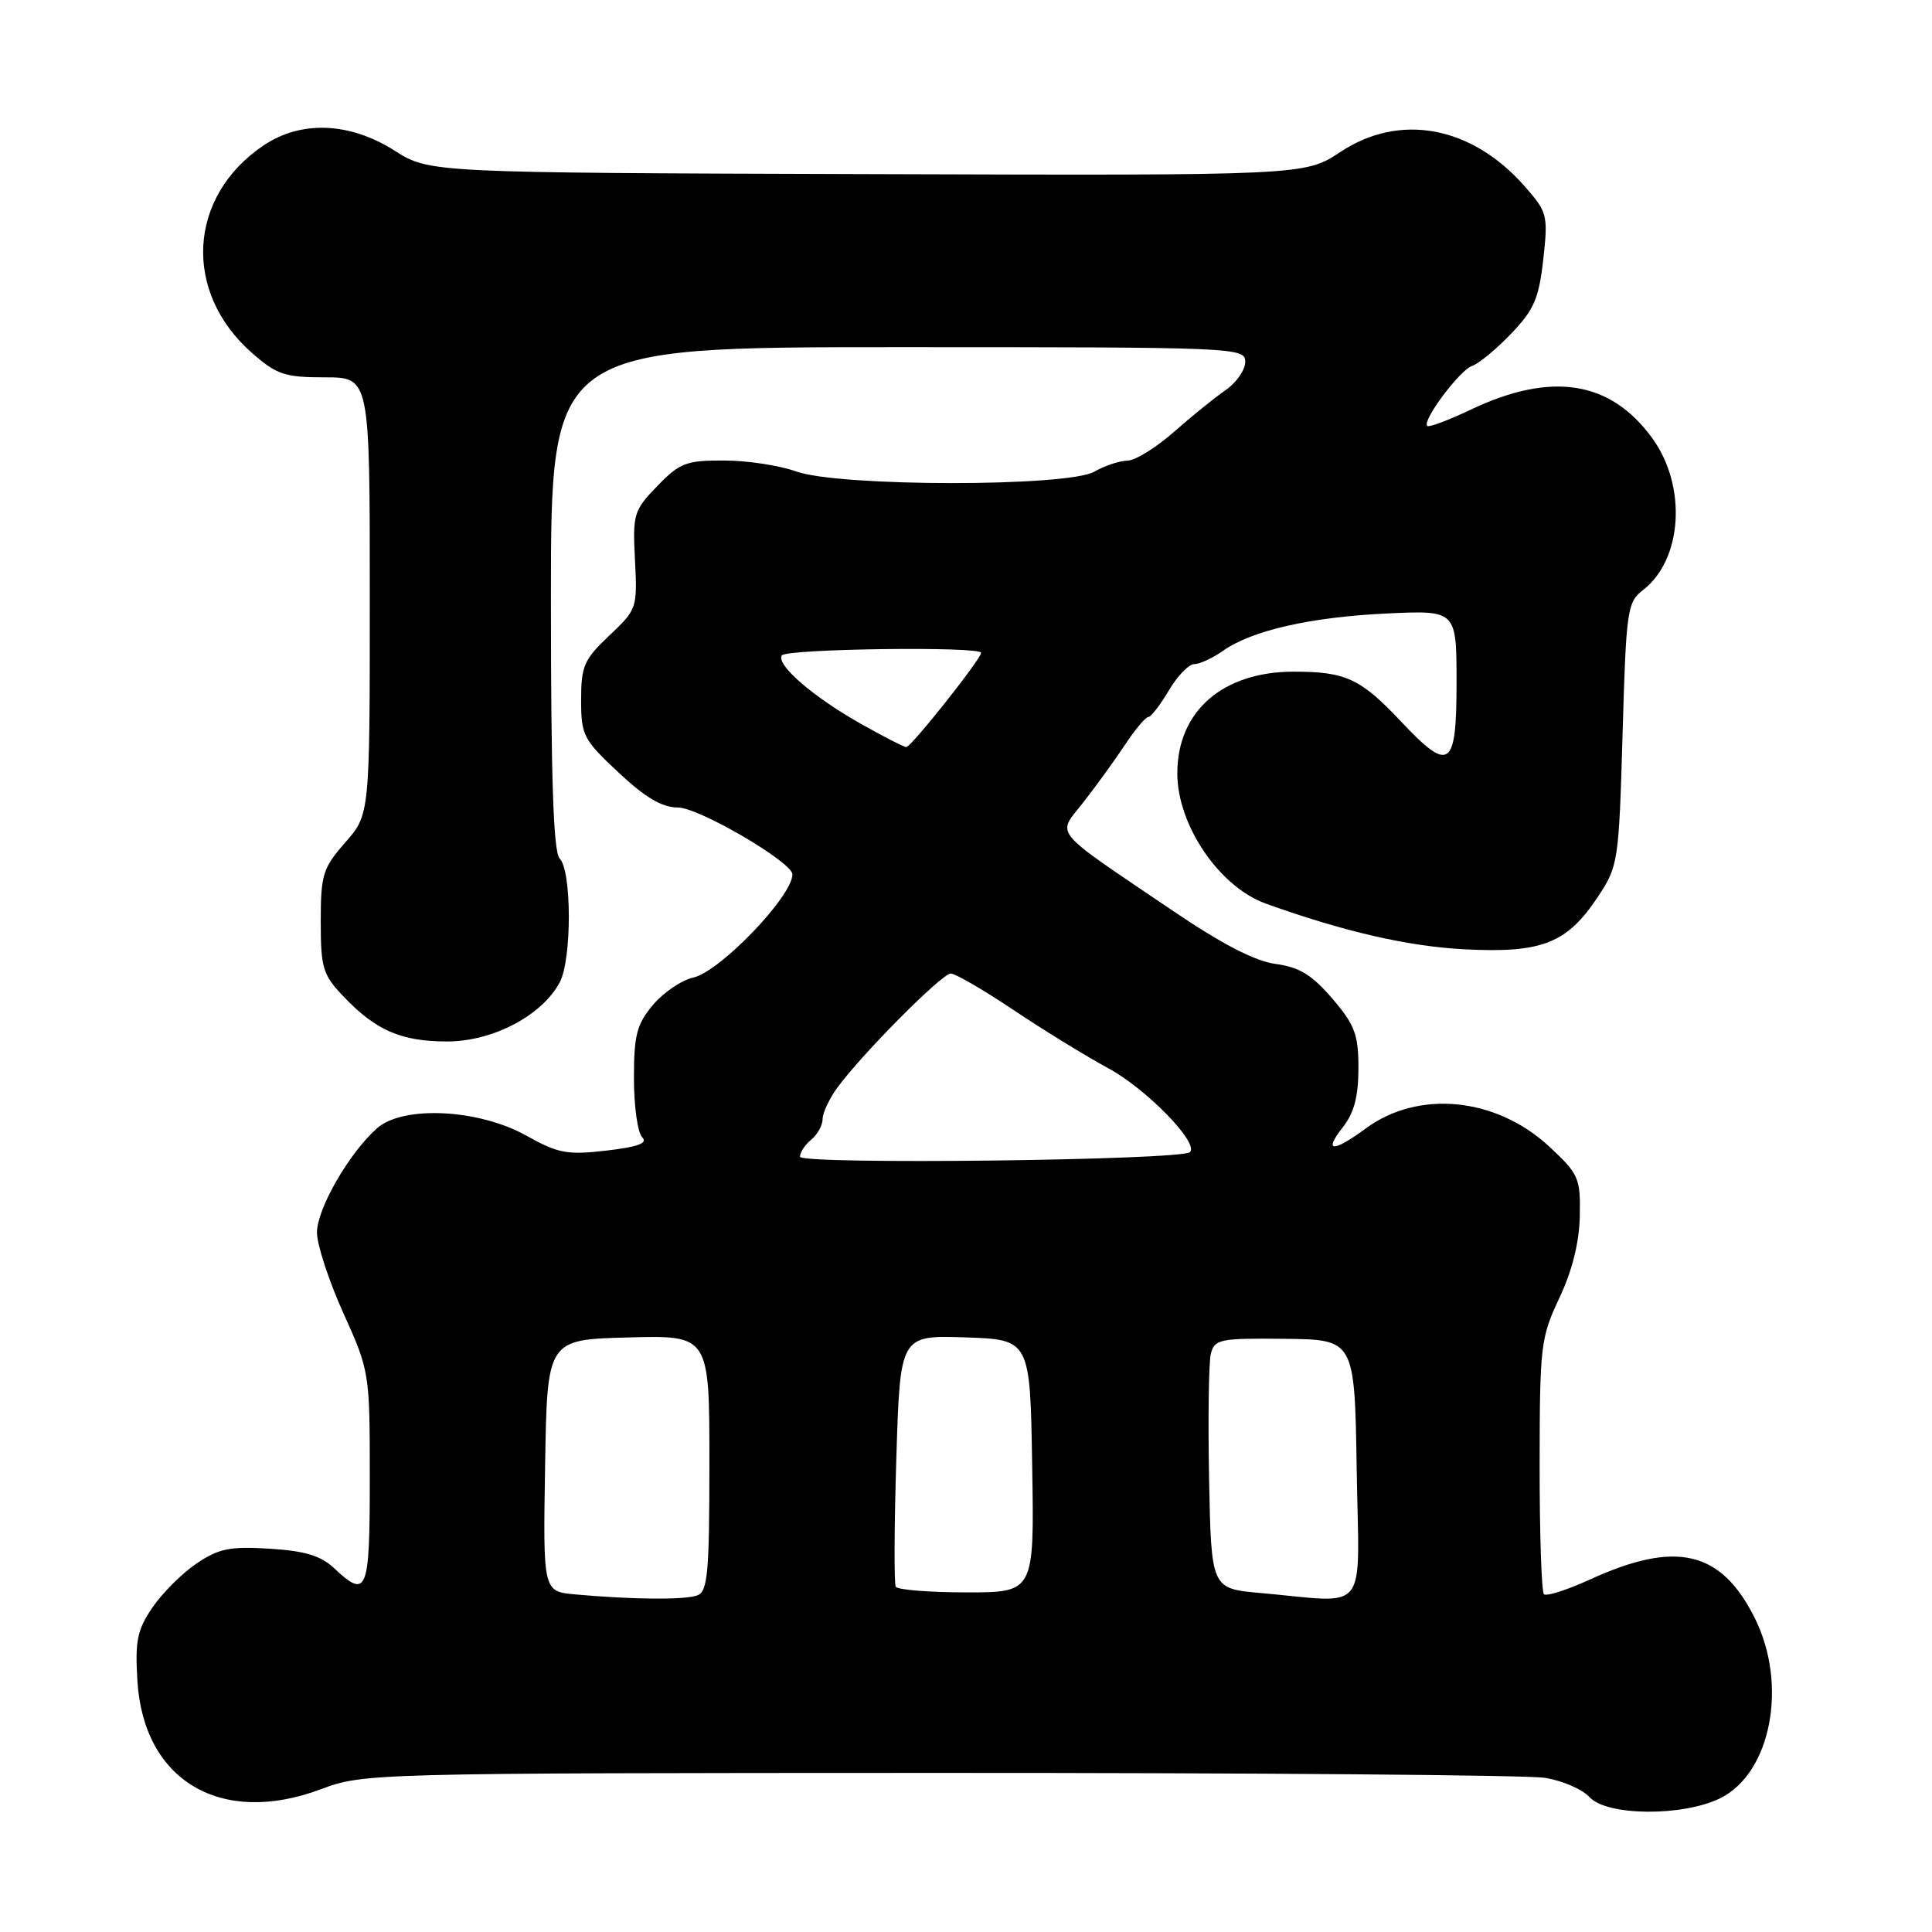 <?xml version="1.0" encoding="UTF-8" standalone="no"?>
<!DOCTYPE svg PUBLIC "-//W3C//DTD SVG 1.1//EN" "http://www.w3.org/Graphics/SVG/1.1/DTD/svg11.dtd" >
<svg xmlns="http://www.w3.org/2000/svg" xmlns:xlink="http://www.w3.org/1999/xlink" version="1.1" viewBox="0 0 256 256">
 <g >
 <path fill="currentColor"
d=" M 227.99 238.25 C 234.69 234.89 236.91 223.23 232.53 214.43 C 228.05 205.45 222.10 204.06 210.64 209.31 C 207.62 210.69 204.89 211.56 204.58 211.24 C 204.26 210.93 204.00 203.20 204.01 194.08 C 204.02 178.31 204.15 177.23 206.62 172.00 C 208.32 168.40 209.26 164.65 209.33 161.15 C 209.43 156.11 209.20 155.57 205.33 151.97 C 198.28 145.39 187.96 144.36 180.95 149.54 C 176.60 152.74 175.33 152.67 177.93 149.37 C 179.42 147.47 180.00 145.28 180.00 141.55 C 180.00 137.08 179.52 135.80 176.54 132.32 C 173.85 129.18 172.17 128.15 169.04 127.73 C 166.28 127.36 161.90 125.09 155.25 120.58 C 139.05 109.60 140.04 110.80 143.54 106.32 C 145.19 104.22 147.65 100.82 149.02 98.76 C 150.38 96.70 151.79 95.01 152.15 95.01 C 152.51 95.00 153.73 93.43 154.87 91.50 C 156.00 89.58 157.52 88.00 158.24 88.00 C 158.96 88.00 160.67 87.21 162.03 86.25 C 165.86 83.54 173.62 81.77 183.75 81.29 C 193.00 80.86 193.00 80.86 193.00 90.43 C 193.00 101.81 192.09 102.45 185.64 95.60 C 180.28 89.91 178.32 89.00 171.43 89.00 C 162.00 89.00 156.00 94.24 156.00 102.48 C 156.00 109.34 161.57 117.53 167.75 119.74 C 178.08 123.45 186.57 125.40 194.08 125.79 C 204.34 126.31 207.64 125.01 211.75 118.80 C 214.42 114.77 214.51 114.16 215.00 97.27 C 215.47 80.84 215.62 79.79 217.70 78.19 C 222.95 74.15 223.55 64.43 218.94 58.07 C 213.40 50.43 205.58 49.20 194.88 54.28 C 191.92 55.69 189.32 56.66 189.11 56.44 C 188.41 55.74 193.44 49.02 195.05 48.49 C 195.90 48.22 198.22 46.31 200.20 44.25 C 203.26 41.06 203.91 39.58 204.49 34.38 C 205.14 28.51 205.04 28.11 202.04 24.70 C 195.01 16.69 185.49 14.91 177.62 20.13 C 172.89 23.26 172.89 23.26 114.89 23.07 C 56.89 22.89 56.89 22.89 52.25 19.94 C 46.32 16.18 39.88 15.93 34.92 19.27 C 24.89 26.04 24.18 38.68 33.39 46.77 C 36.66 49.64 37.74 50.00 43.03 50.00 C 49.00 50.00 49.00 50.00 49.00 78.97 C 49.00 107.93 49.00 107.93 45.75 111.63 C 42.77 115.03 42.50 115.89 42.50 122.10 C 42.50 128.25 42.77 129.16 45.50 132.02 C 49.79 136.54 53.16 138.00 59.25 138.00 C 65.29 138.00 71.83 134.56 74.17 130.16 C 75.78 127.14 75.77 115.37 74.16 113.76 C 73.33 112.93 73.00 103.16 73.00 79.30 C 73.00 46.00 73.00 46.00 119.00 46.00 C 163.97 46.00 165.00 46.04 165.00 47.95 C 165.00 49.03 163.82 50.72 162.39 51.70 C 160.95 52.69 157.86 55.19 155.53 57.25 C 153.19 59.31 150.43 61.02 149.39 61.04 C 148.35 61.05 146.38 61.71 145.00 62.50 C 141.45 64.53 111.16 64.51 105.50 62.47 C 103.30 61.68 99.00 61.02 95.95 61.02 C 90.93 61.00 90.07 61.33 87.10 64.40 C 83.97 67.63 83.82 68.11 84.14 74.24 C 84.46 80.56 84.40 80.76 80.74 84.21 C 77.39 87.37 77.00 88.26 77.00 92.73 C 77.00 97.43 77.29 98.00 81.96 102.36 C 85.52 105.70 87.74 107.00 89.84 107.00 C 92.60 107.00 105.00 114.25 105.00 115.86 C 105.00 118.76 95.40 128.75 91.87 129.53 C 90.32 129.87 87.92 131.50 86.53 133.15 C 84.37 135.71 84.00 137.15 84.00 142.88 C 84.00 146.57 84.49 150.09 85.09 150.69 C 85.88 151.48 84.56 151.97 80.34 152.46 C 75.16 153.06 73.96 152.84 69.73 150.47 C 63.42 146.95 53.41 146.45 49.96 149.50 C 46.27 152.76 42.00 160.17 42.00 163.32 C 42.00 164.93 43.58 169.74 45.50 174.00 C 48.97 181.68 49.00 181.88 49.00 195.88 C 49.00 211.03 48.65 211.90 44.28 207.80 C 42.52 206.14 40.40 205.50 35.72 205.21 C 30.45 204.88 28.97 205.19 26.02 207.19 C 24.11 208.48 21.48 211.11 20.19 213.02 C 18.18 215.97 17.88 217.45 18.21 222.74 C 19.02 235.97 29.29 242.03 42.50 237.09 C 48.18 234.96 48.98 234.94 124.37 234.92 C 166.24 234.91 202.39 235.20 204.70 235.57 C 207.02 235.94 209.67 237.09 210.61 238.12 C 212.90 240.65 223.05 240.72 227.99 238.25 Z  M 76.23 211.27 C 71.95 210.88 71.95 210.88 72.23 194.19 C 72.50 177.50 72.50 177.50 83.25 177.22 C 94.00 176.93 94.00 176.93 94.00 193.86 C 94.00 208.37 93.77 210.87 92.42 211.39 C 90.81 212.01 83.92 211.96 76.23 211.27 Z  M 167.00 211.08 C 160.50 210.50 160.50 210.50 160.21 196.00 C 160.06 188.03 160.16 180.56 160.44 179.40 C 160.93 177.45 161.61 177.31 170.23 177.40 C 179.50 177.50 179.50 177.50 179.77 194.75 C 180.08 214.31 181.60 212.37 167.00 211.08 Z  M 118.69 210.25 C 118.46 209.84 118.49 202.17 118.77 193.21 C 119.27 176.93 119.27 176.93 127.88 177.21 C 136.50 177.50 136.50 177.50 136.77 194.25 C 137.05 211.00 137.05 211.00 128.08 211.00 C 123.15 211.00 118.93 210.66 118.69 210.25 Z  M 106.00 153.27 C 106.00 152.71 106.67 151.68 107.50 151.00 C 108.33 150.32 109.00 149.09 109.00 148.28 C 109.00 147.47 109.87 145.61 110.93 144.15 C 114.18 139.69 124.80 129.00 125.98 129.00 C 126.59 129.00 130.33 131.17 134.30 133.83 C 138.26 136.49 143.90 139.95 146.82 141.53 C 151.87 144.25 158.89 151.44 157.68 152.66 C 156.59 153.75 106.00 154.35 106.00 153.27 Z  M 114.00 95.87 C 107.70 92.31 102.83 88.09 103.59 86.85 C 104.14 85.96 130.00 85.62 130.00 86.50 C 130.00 87.32 120.73 99.00 120.09 98.99 C 119.77 98.99 117.03 97.58 114.00 95.87 Z "/>
</g>
</svg>